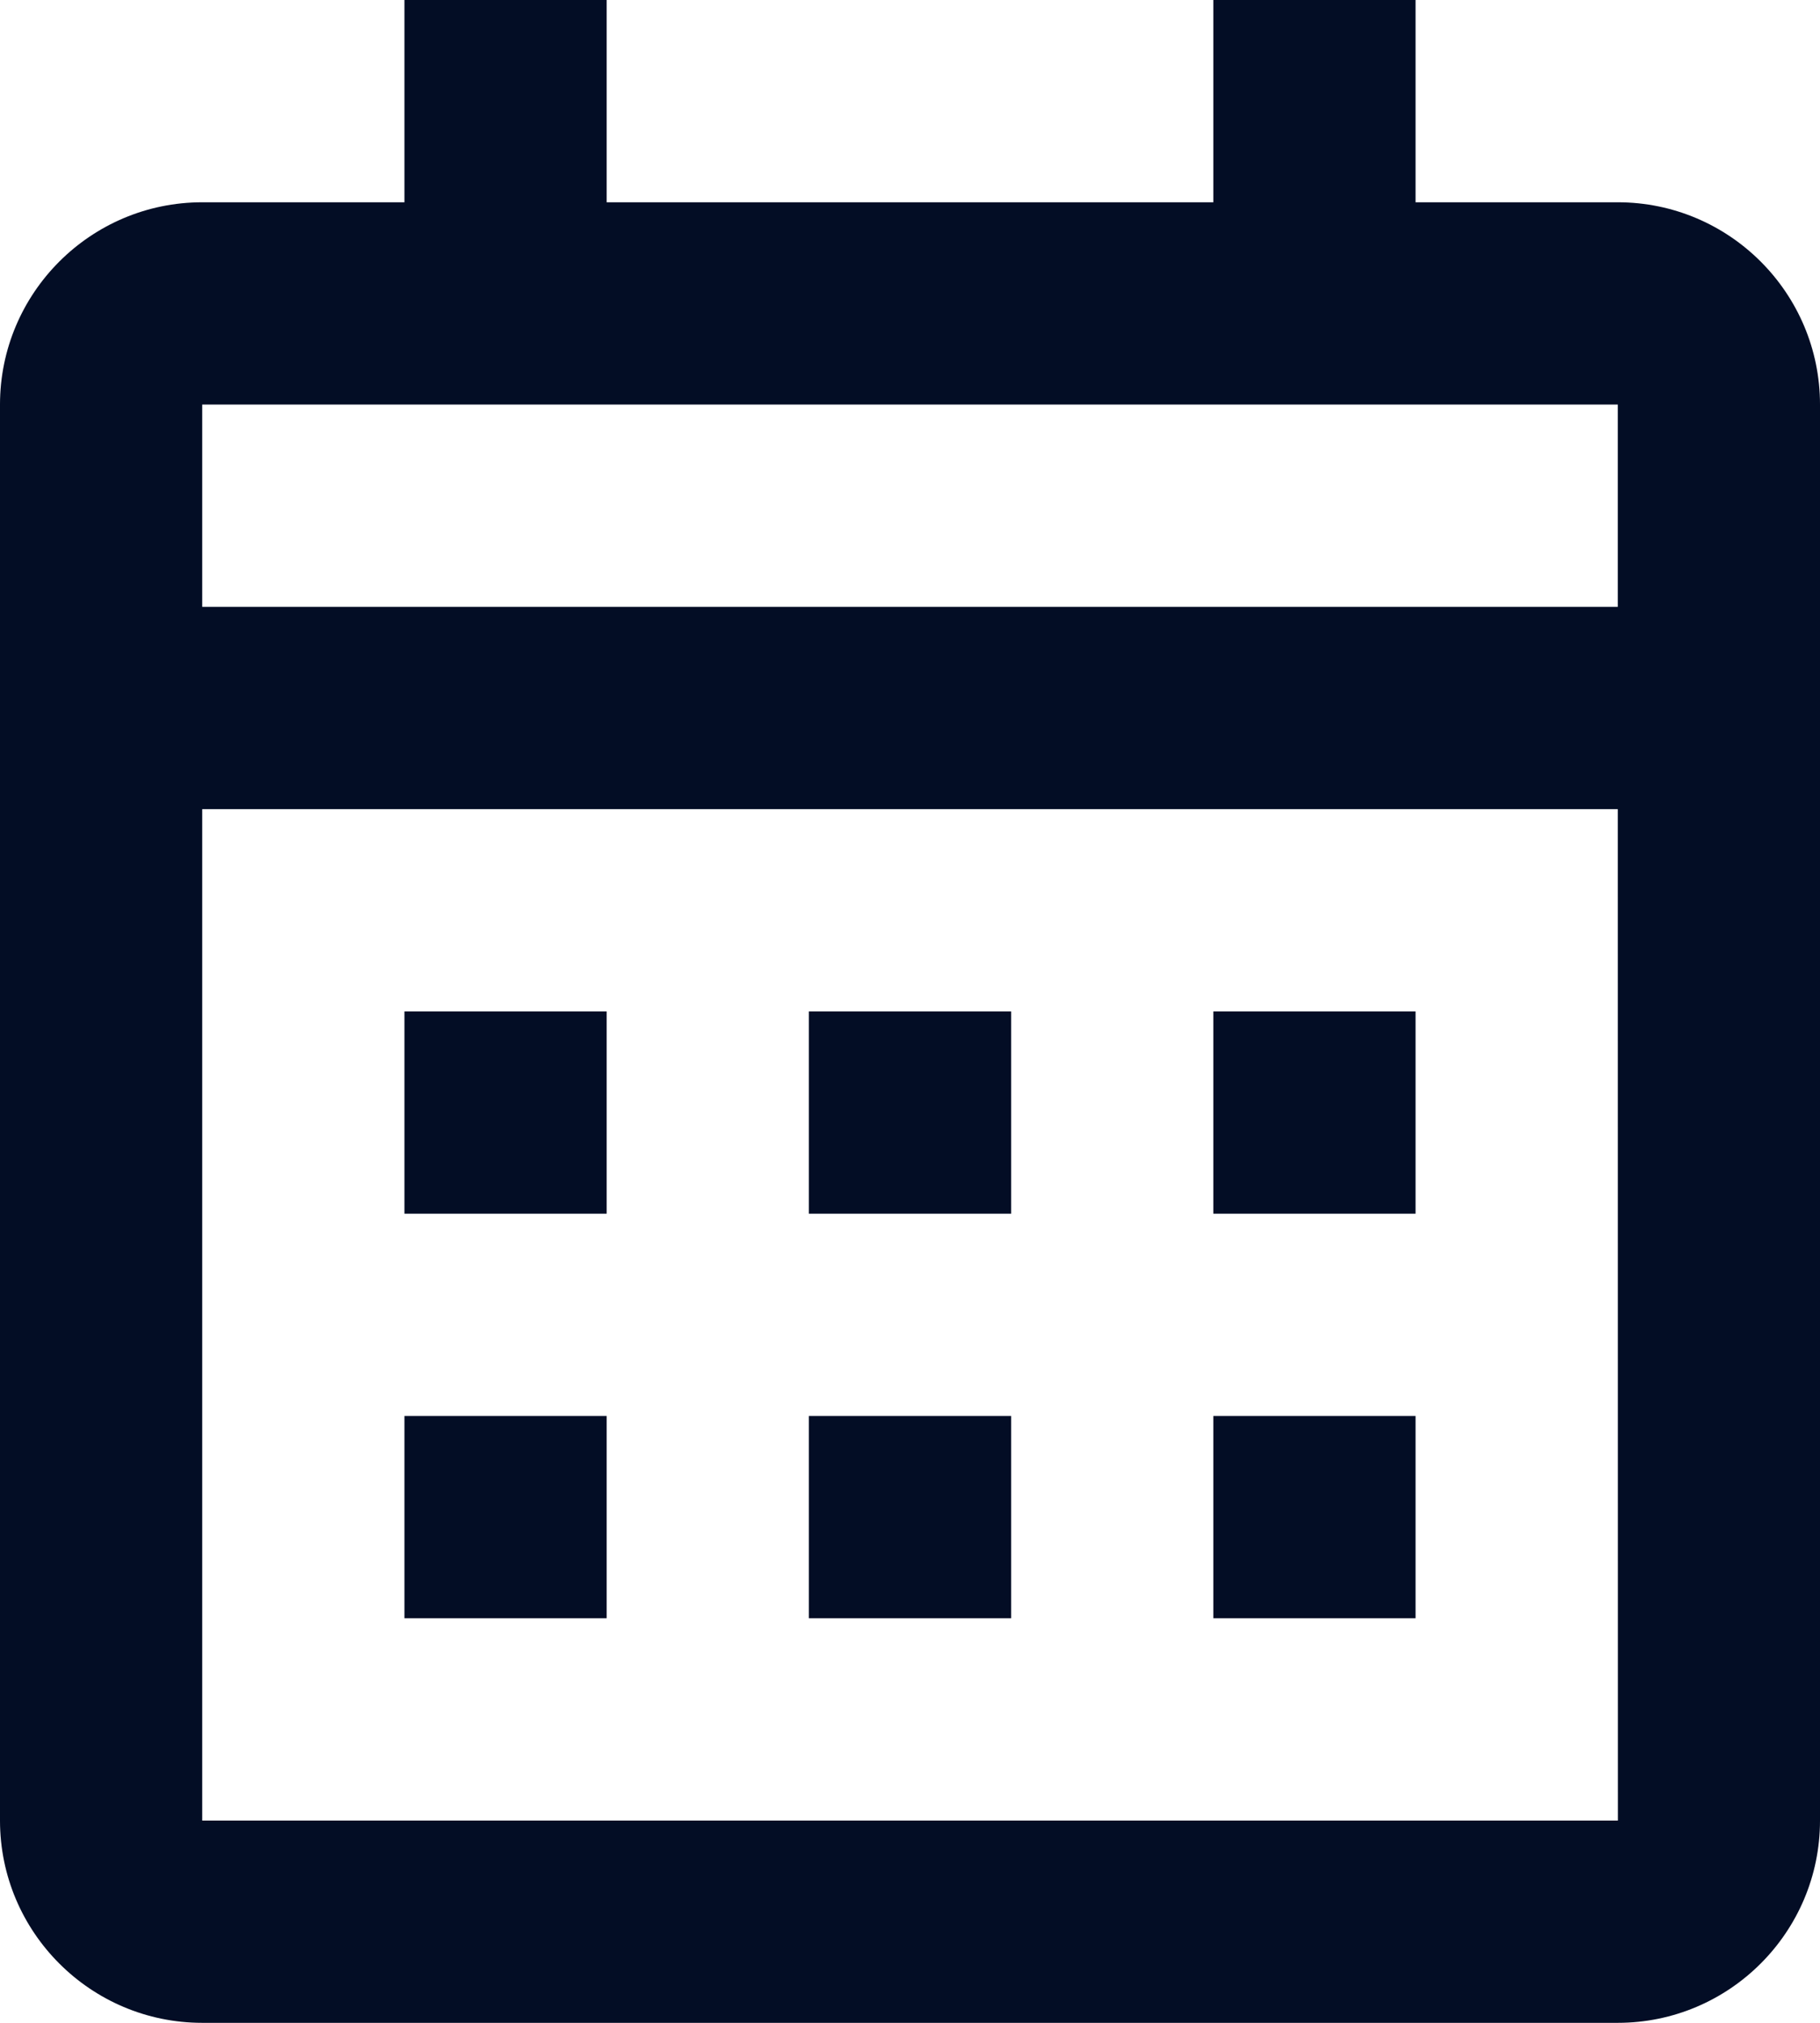 <svg width="18" height="20" viewBox="0 0 18 20" fill="none" xmlns="http://www.w3.org/2000/svg">
<path d="M4 10H6V12H4V10Z" fill="#030D25"/>
<path d="M4 14H6V16H4V14Z" fill="#030D25"/>
<path d="M10 10H8V12H10V10Z" fill="#030D25"/>
<path d="M8 14H10V16H8V14Z" fill="#030D25"/>
<path d="M14 10H12V12H14V10Z" fill="#030D25"/>
<path d="M12 14H14V16H12V14Z" fill="#030D25"/>
<path fill-rule="evenodd" clip-rule="evenodd" d="M16 20H2C0.897 20 0 19.103 0 18V4C0 2.897 0.897 2 2 2H4V0H6V2H12V0H14V2H16C17.103 2 18 2.897 18 4V18C18 19.103 17.103 20 16 20ZM16 6L16 4H2V6H16ZM16 8L16.001 18H2V8H16Z" fill="#030D25"/>
</svg>
